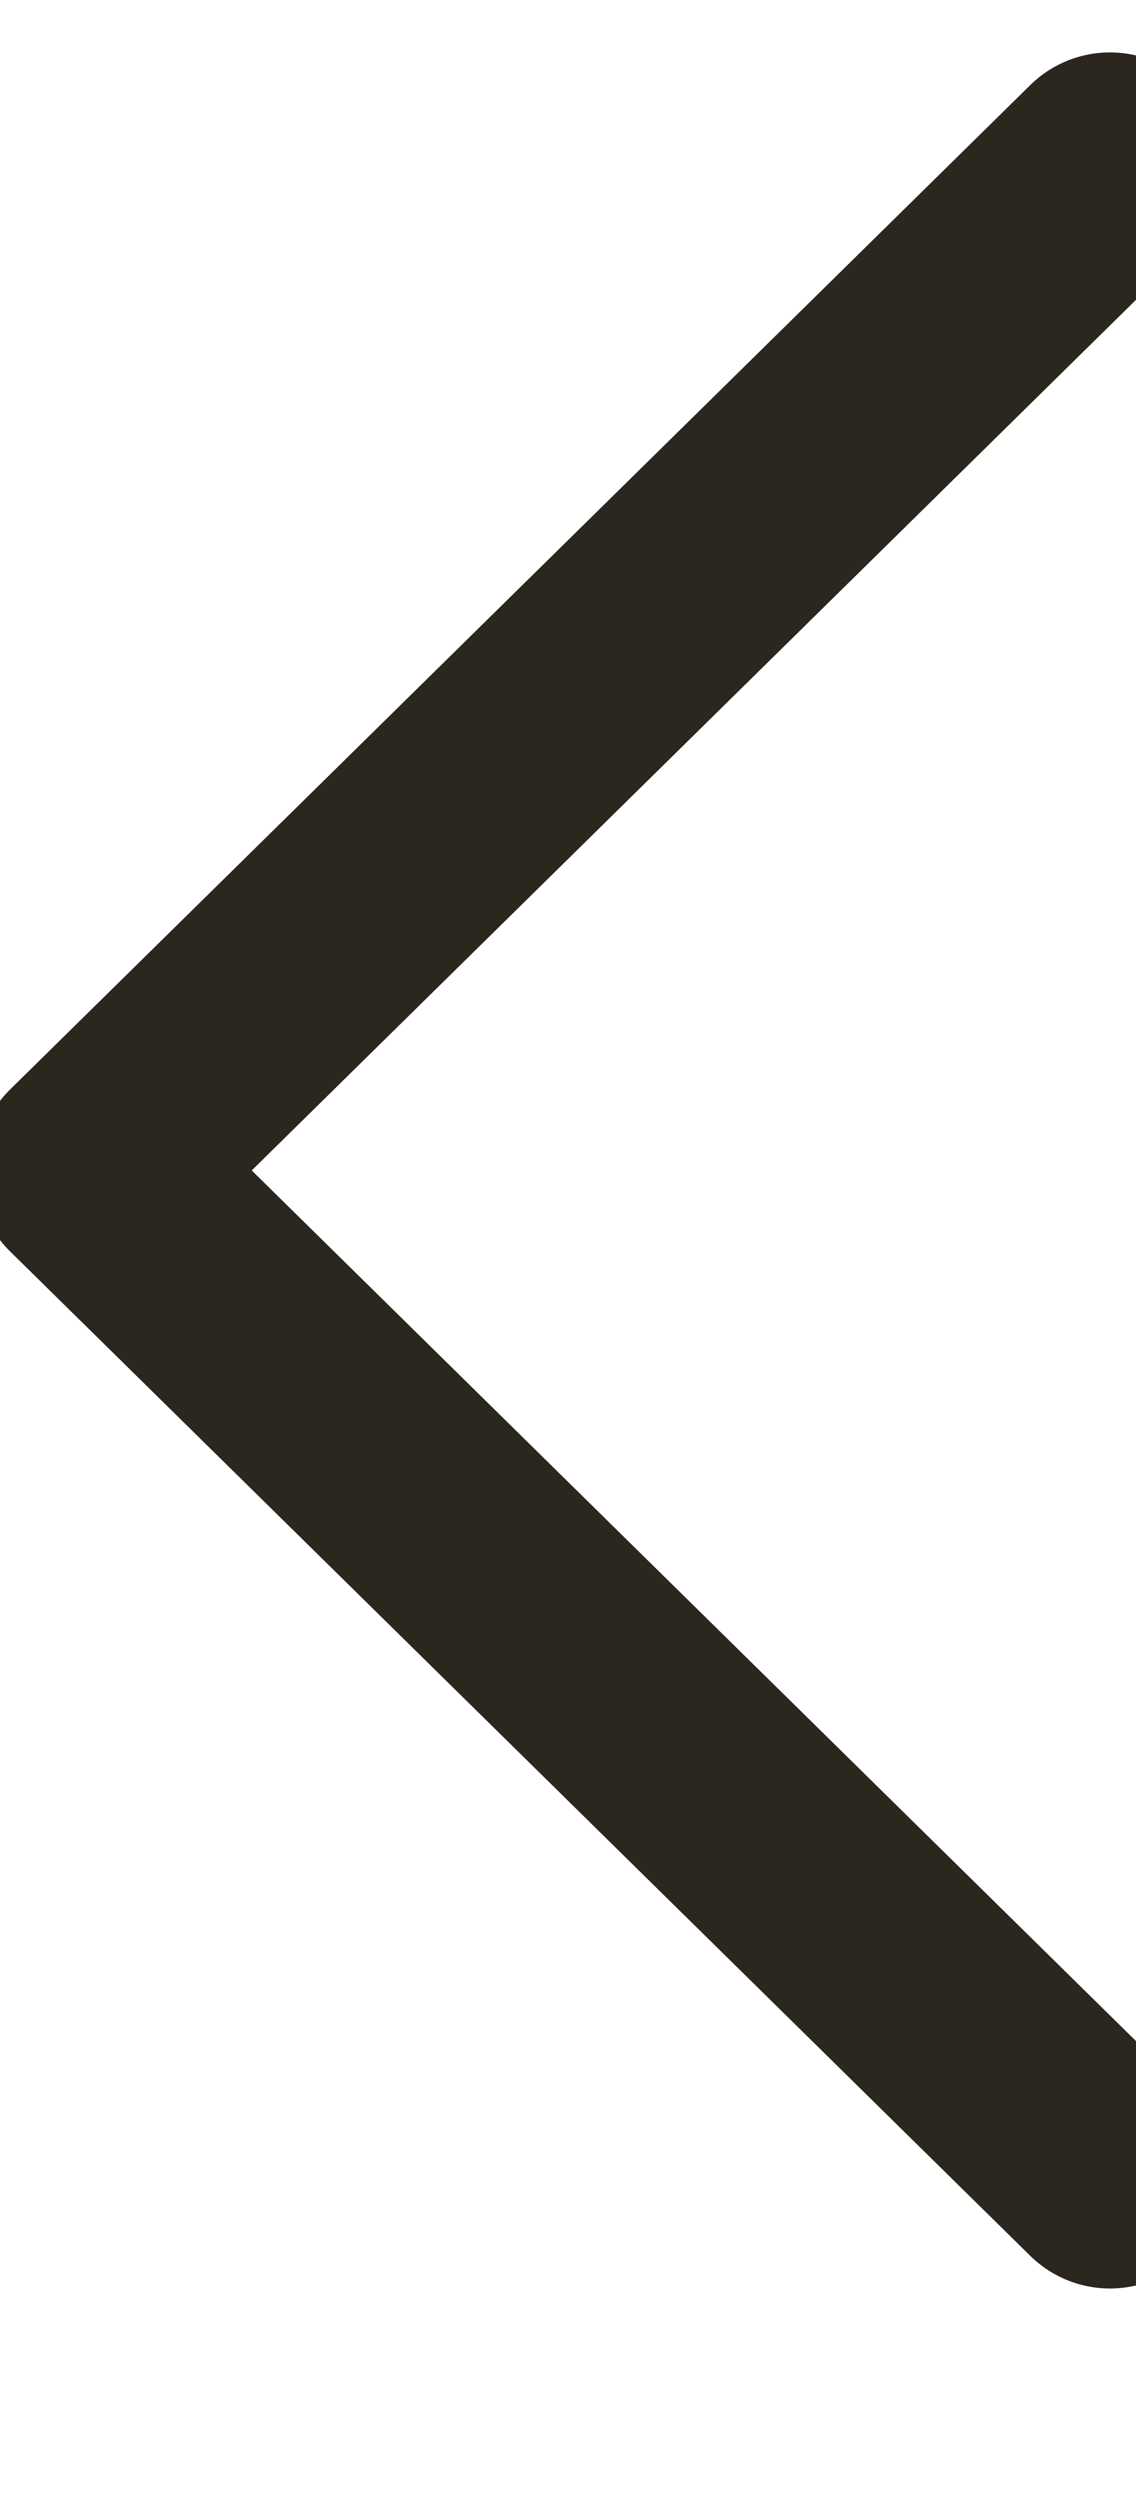 <?xml version="1.0" encoding="UTF-8"?>
<svg viewBox="0 0 5 11" version="1.1" xmlns="http://www.w3.org/2000/svg" xmlns:xlink="http://www.w3.org/1999/xlink">
    <title>arrow-left</title>
    <g id="Symbols" stroke="none" stroke-width="1" fill="none" fill-rule="evenodd" stroke-linecap="round" stroke-linejoin="round">
        <g id="Path-2" stroke="#2B271F" transform="translate(5, 5) scale(-1, 1) translate(-5, -5) ">
            <polyline transform="translate(5.15, 5.15) scale(-1, 1) rotate(45) translate(-5.15, -5.15) " points="2.05 2 2 8.3 8.3 8.25"></polyline>
        </g>
    </g>
</svg>